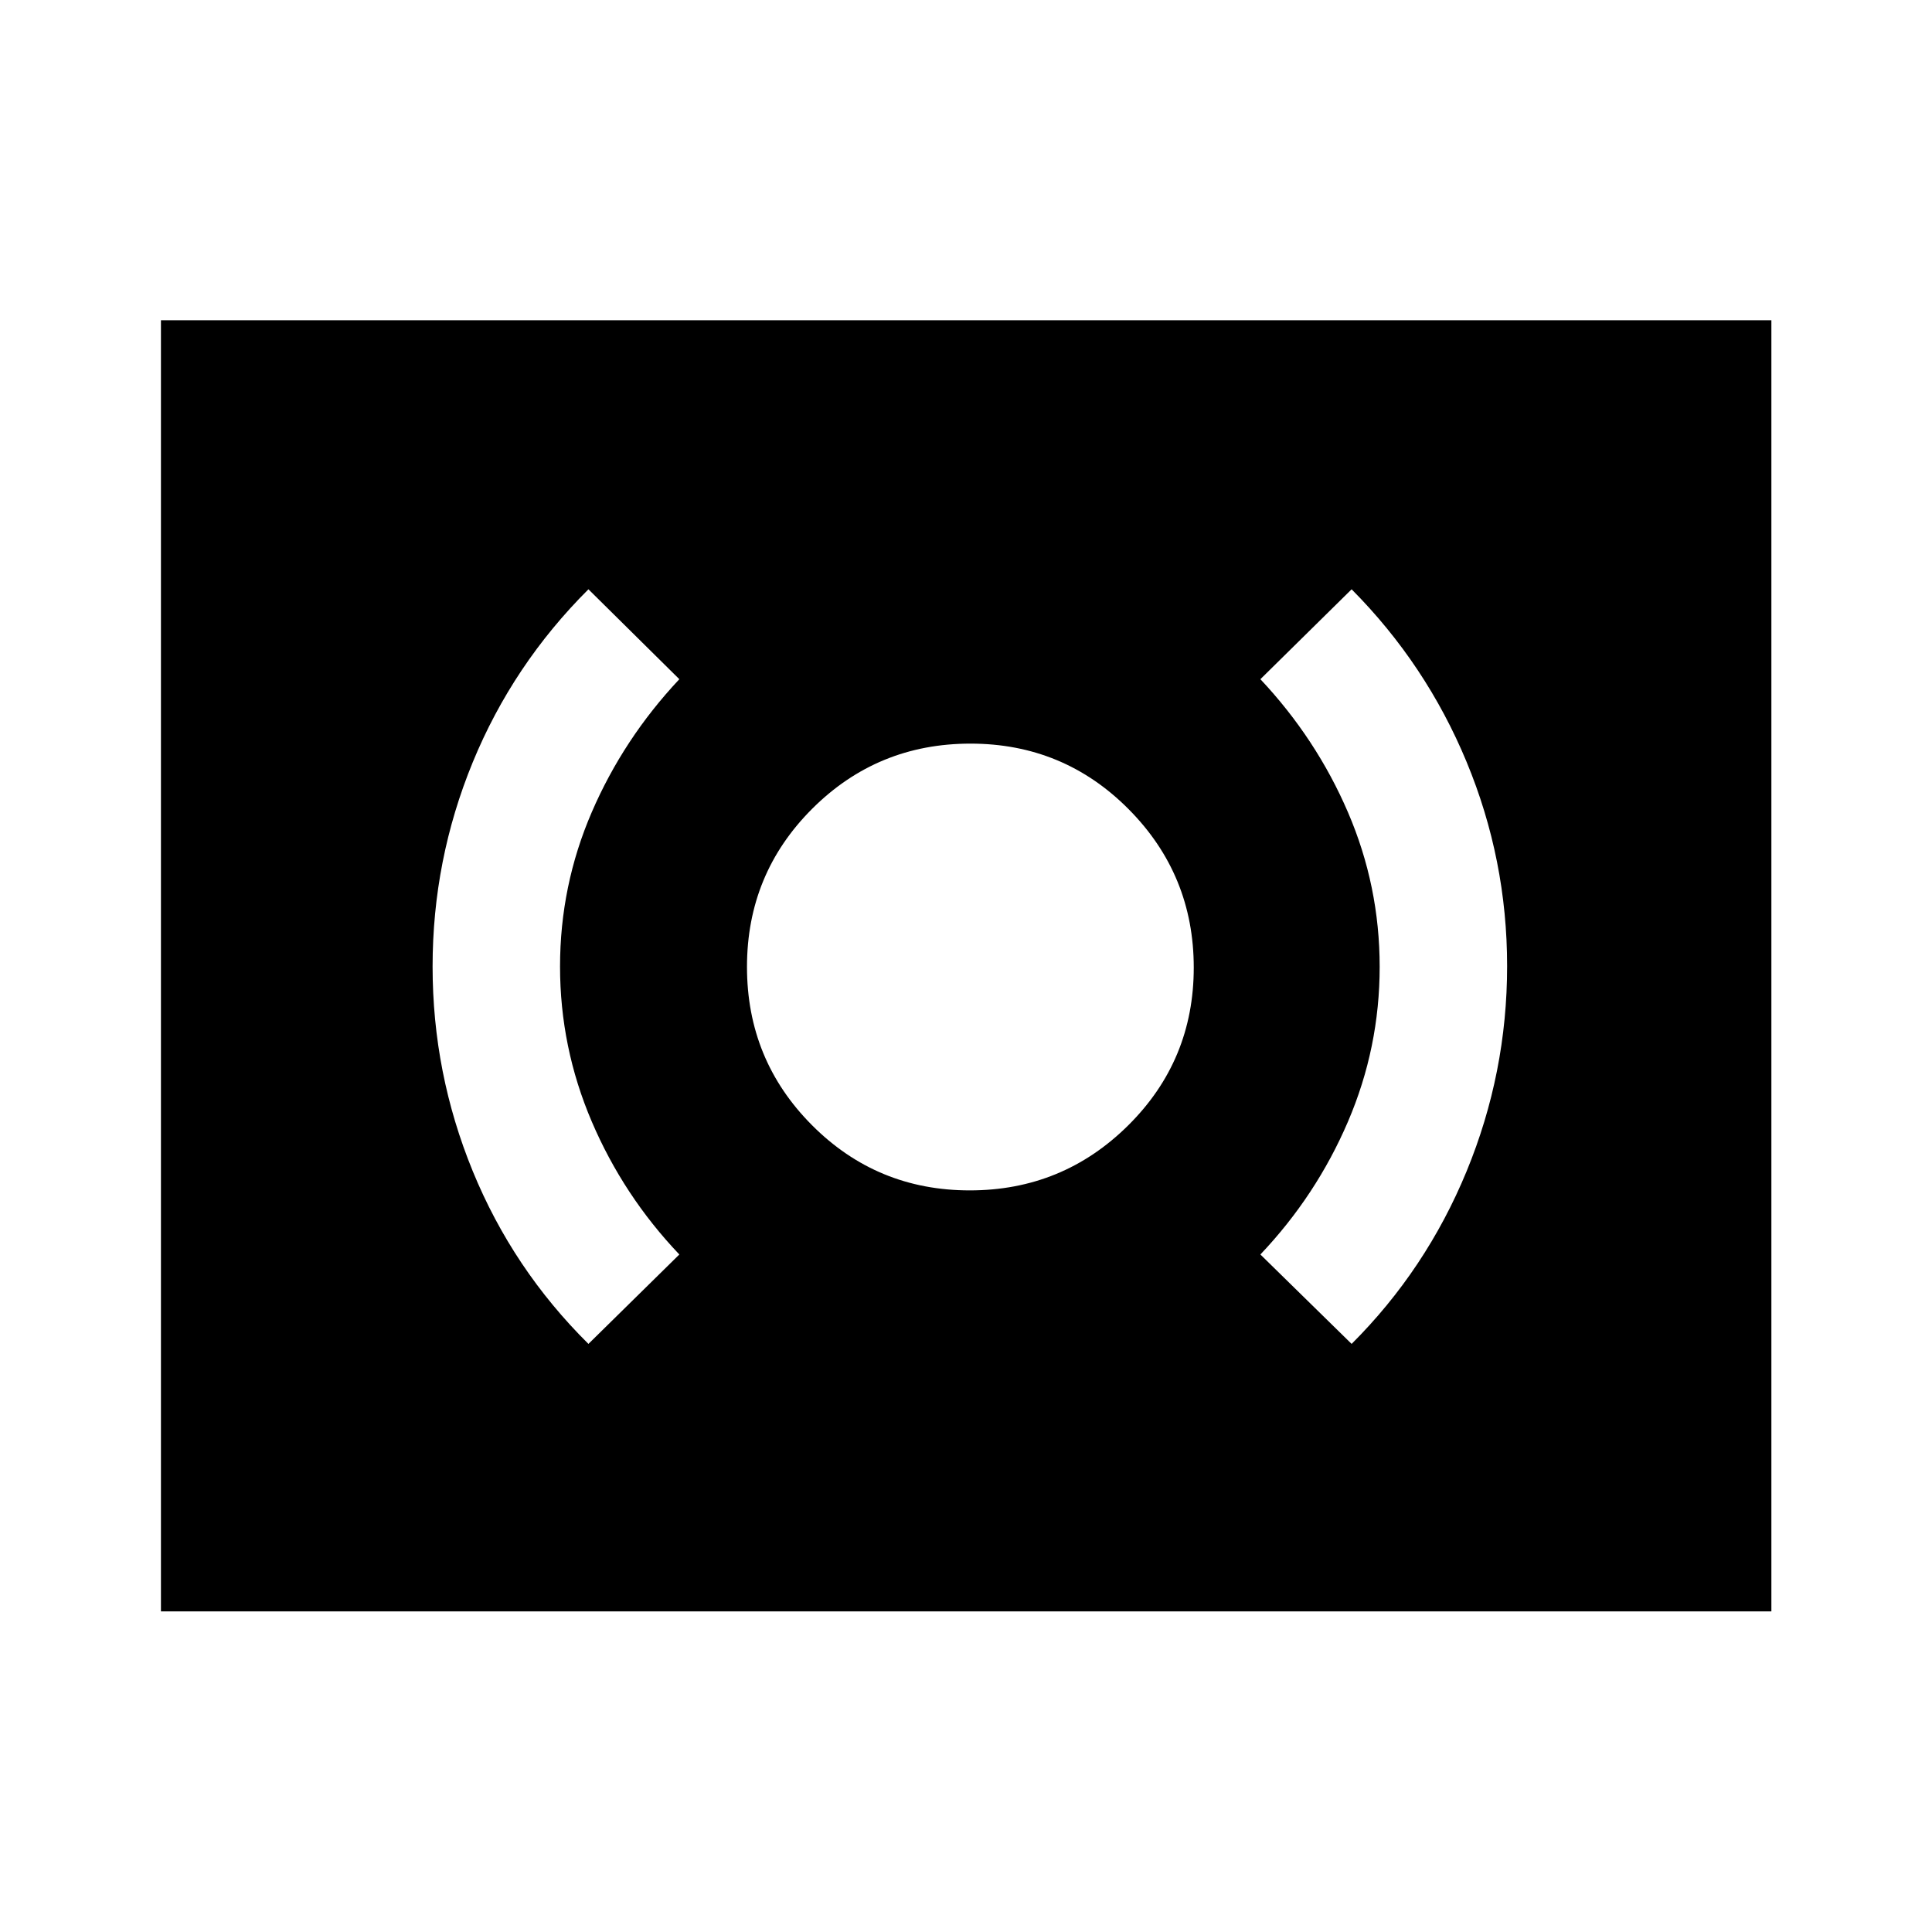 <svg xmlns="http://www.w3.org/2000/svg" height="40" viewBox="0 -960 960 960" width="40"><path d="M481.87-368.5q46.13 0 78.71-32.29 32.59-32.29 32.59-78.42 0-46.12-32.36-78.71-32.36-32.58-78.58-32.58-46.23 0-78.65 32.36-32.41 32.36-32.41 78.58 0 46.23 32.29 78.64 32.29 32.42 78.41 32.42Zm189.74 76.28q37.02-36.95 57.15-85.81 20.12-48.87 20.12-101.93 0-52.88-20.12-101.41-20.13-48.54-57.15-85.81l-45.33 44.67q27.77 29.54 43.52 66.14 15.75 36.61 15.75 76.78t-15.75 76.92q-15.75 36.74-43.52 66.02l45.33 44.43Zm-379.22 0 45.17-44.43q-27.78-29.21-43.53-66.07-15.75-36.86-15.75-77.03 0-40.16 15.75-76.66t43.53-66.1l-45.17-44.67q-37.55 37.44-57.5 85.97-19.94 48.54-19.94 101.49 0 52.95 19.94 101.63 19.95 48.68 57.5 85.87ZM79.97-159.3v-641.56h800.22v641.56H79.97Z"/></svg>